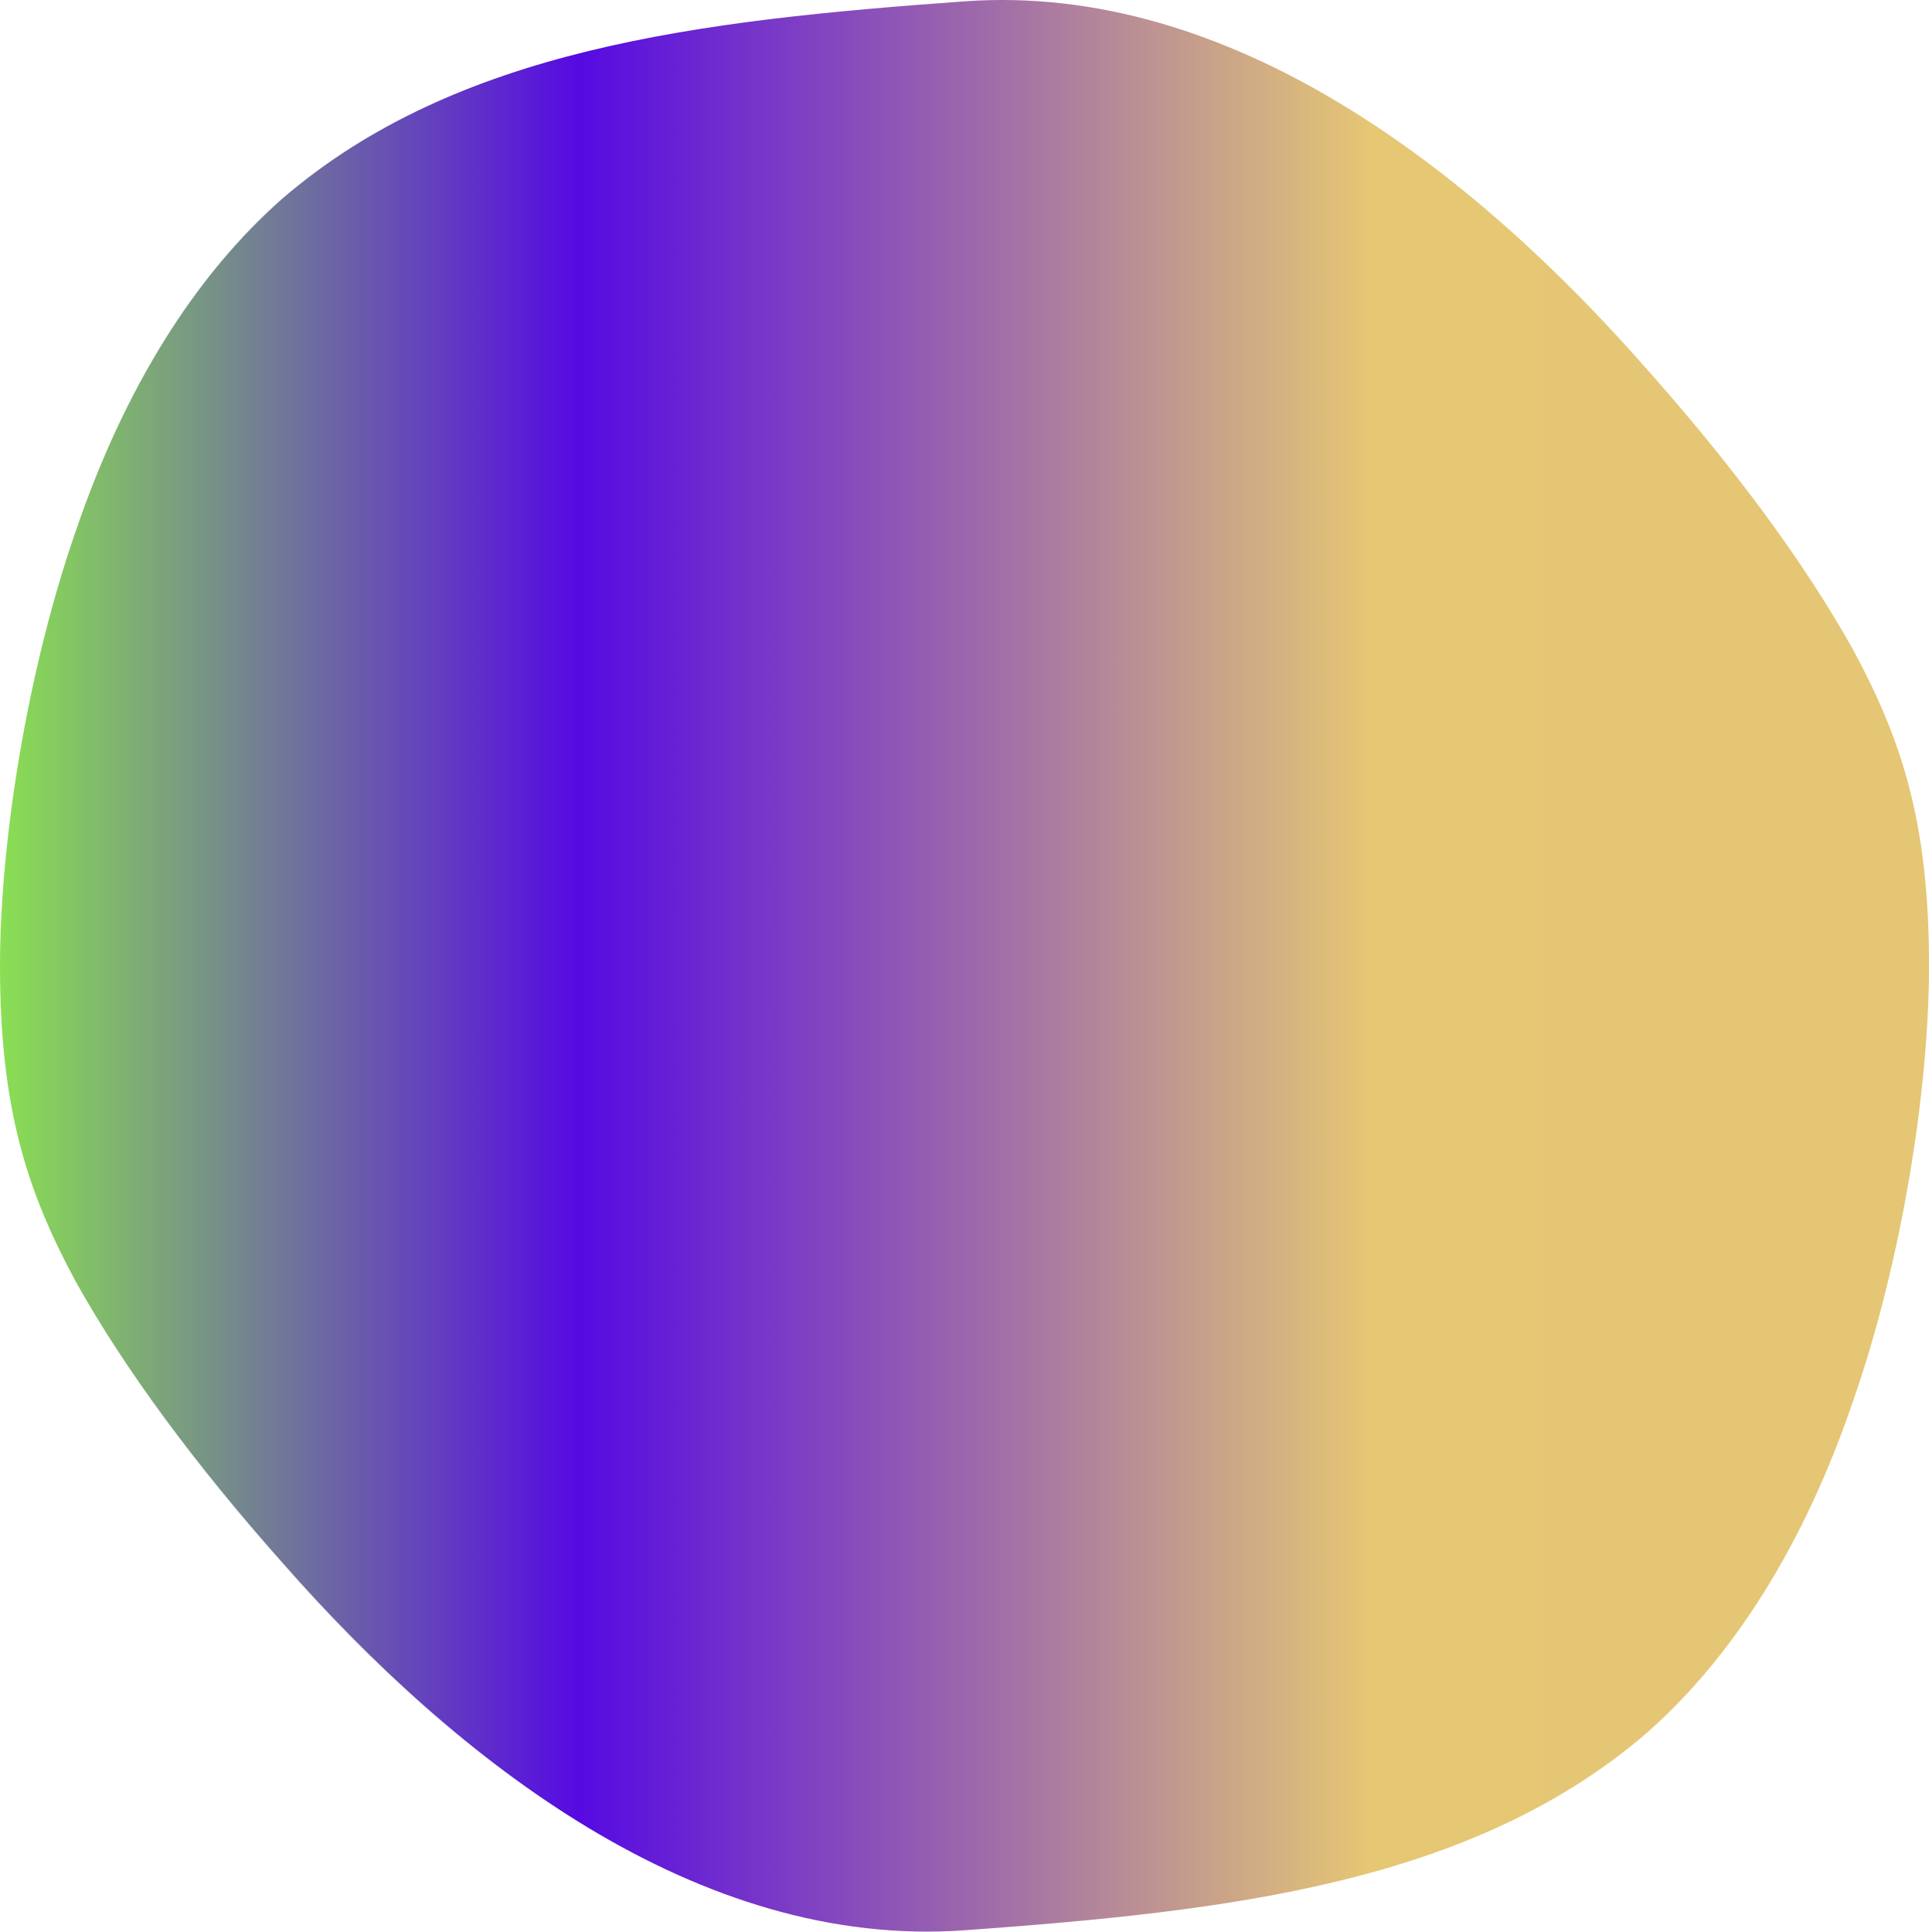 <svg id="_Слой_2" xmlns="http://www.w3.org/2000/svg" width="1078.49" height="1080" xmlns:xlink="http://www.w3.org/1999/xlink" viewBox="0 0 1078.49 1080"><defs><linearGradient id="_Безымянный_градиент_223" x1="0" y1="540" x2="1078.49" y2="540" gradientUnits="userSpaceOnUse"><stop offset="0" stop-color="#8adf53"/><stop offset=".3" stop-color="#560ae2"/><stop offset=".71" stop-color="#e5c774"/><stop offset=".89" stop-color="#e4c675"/></linearGradient></defs><g id="Figure06_000000"><path id="Figure06_000000-2" d="M0 540c0-69 15.09-164.75 42.38-243.16 27.29-80.12 66.77-142.9 115.57-185.88C255.53 27.16 390.34 11.47 539.25.75c148.91-10.7 283.72 94.27 381.3 205.45 48.79 54.89 88.28 108.28 115.57 157.17 27.29 50.61 42.38 96.72 42.38 176.63.0 69-15.09 164.75-42.38 243.16-27.29 80.12-66.77 142.9-115.56 185.88-97.58 83.81-232.39 99.49-381.31 110.21-148.9 10.7-283.71-94.27-381.3-205.44-48.79-54.89-88.28-108.28-115.57-157.17C15.09 666.02.0 619.91.0 540z" fill="url(#_Безымянный_градиент_223)"/></g></svg>